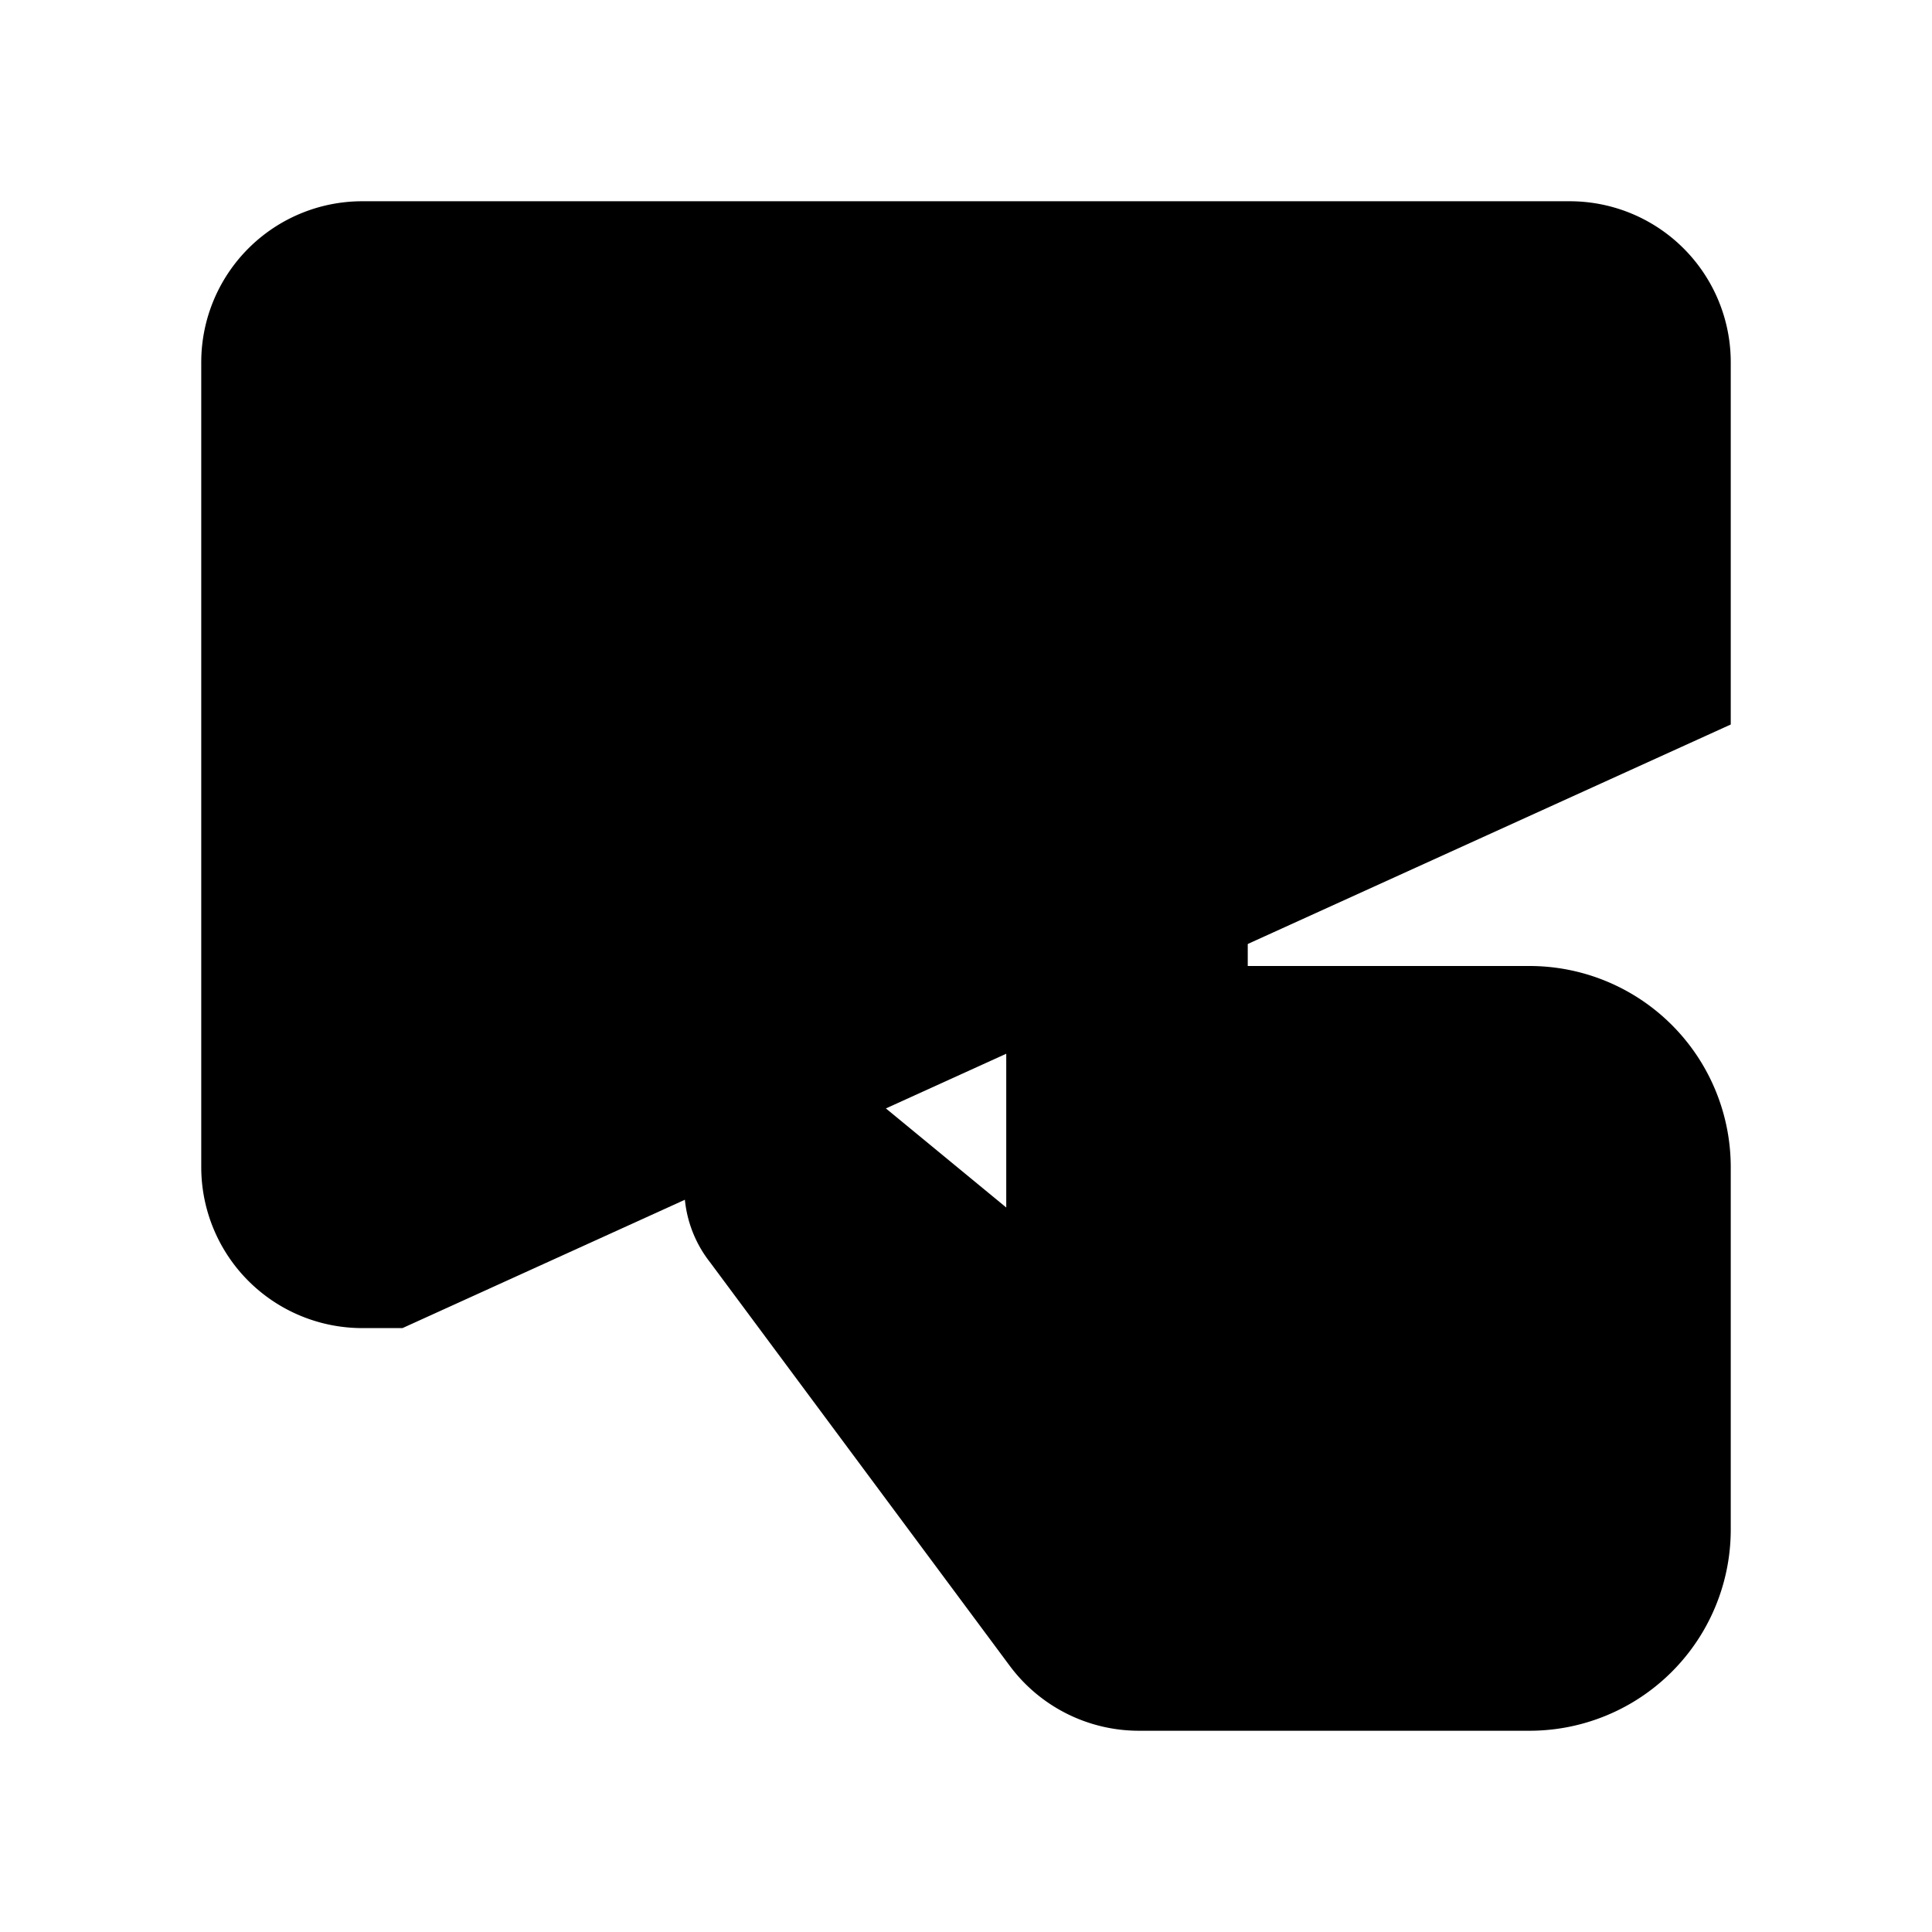 <svg xmlns="http://www.w3.org/2000/svg" viewBox="0 0 24 24"><path d="M10.853 13.644 12.5 15V7a1.5 1.5 0 0 1 3 0v5H19a2.5 2.5 0 0 1 2.5 2.5V19a2.5 2.5 0 0 1-2.5 2.5h-4.851a2 2 0 0 1-1.606-.807L8.82 15.68a1.496 1.496 0 0 1-.007-1.839 1.4 1.4 0 0 1 2.04-.197"/><path d="M21.5 9V4.5a2 2 0 0 0-2-2h-15a2 2 0 0 0-2 2v9.998a2 2 0 0 0 2 2H5"/></svg>